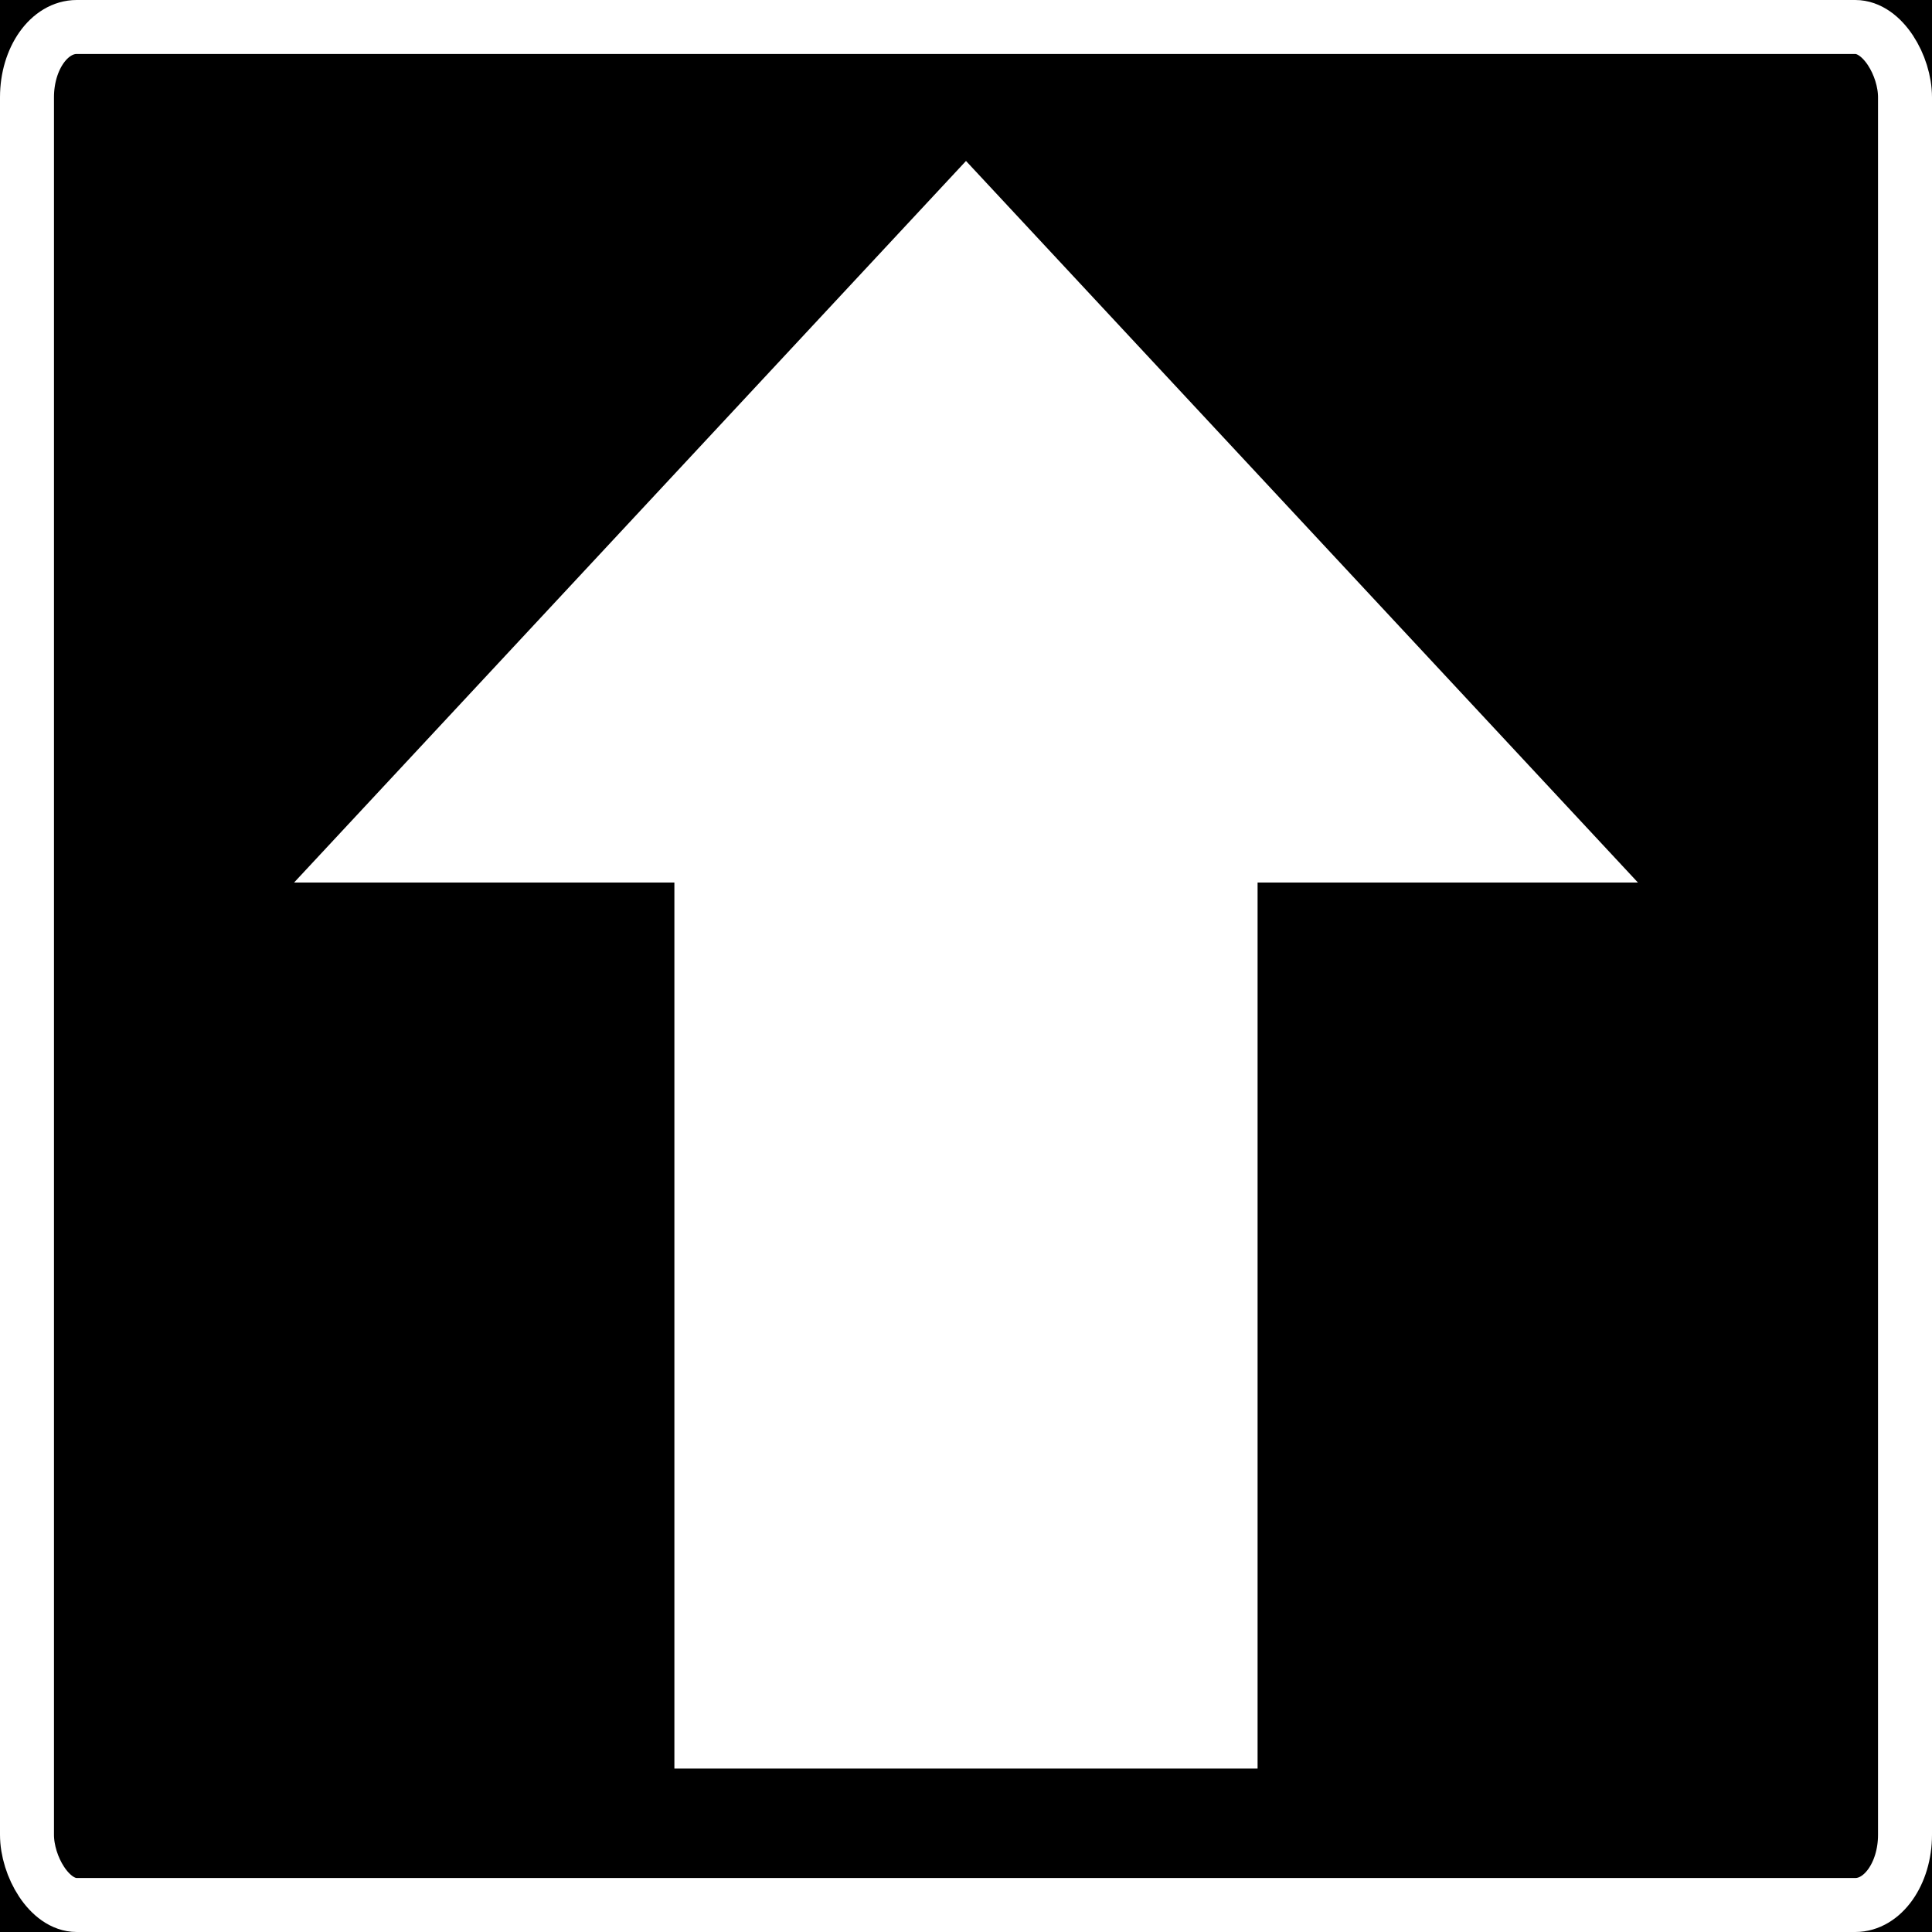 <?xml version="1.0" encoding="UTF-8" standalone="no"?>
<!-- Created with Inkscape (http://www.inkscape.org/) -->

<svg
   xmlns:dc="http://purl.org/dc/elements/1.1/"
   xmlns:cc="http://creativecommons.org/ns#"
   xmlns:rdf="http://www.w3.org/1999/02/22-rdf-syntax-ns#"
   xmlns:svg="http://www.w3.org/2000/svg"
   xmlns="http://www.w3.org/2000/svg"
   xmlns:sodipodi="http://sodipodi.sourceforge.net/DTD/sodipodi-0.dtd"
   xmlns:inkscape="http://www.inkscape.org/namespaces/inkscape"
   width="64"
   height="64"
   viewBox="0 0 64 64"
   id="svg2"
   version="1.1"
   inkscape:version="0.91 r13725"
   sodipodi:docname="ui-jump.svg"
   inkscape:export-filename="E:\Game Design\ludum-dare-43\Assets\Sprites\ui-box.png"
   inkscape:export-xdpi="90.000008"
   inkscape:export-ydpi="90.000008">
  <rect x="0" y="0" width="64" height="64" fill="#808080" stroke="none"/>
  <defs
     id="defs4" />
  <sodipodi:namedview
     id="base"
     pagecolor="#ffffff"
     bordercolor="#666666"
     borderopacity="1.0"
     inkscape:pageopacity="0.0"
     inkscape:pageshadow="2"
     inkscape:zoom="8"
     inkscape:cx="25.633077"
     inkscape:cy="21.364714"
     inkscape:document-units="px"
     inkscape:current-layer="layer1"
     showgrid="false"
     units="px"
     inkscape:window-width="1920"
     inkscape:window-height="1017"
     inkscape:window-x="-8"
     inkscape:window-y="-8"
     inkscape:window-maximized="1" />
  <g
     inkscape:label="Layer 1"
     inkscape:groupmode="layer"
     id="layer1"
     transform="translate(0,-988.362)">
    <rect
       style="opacity:1;fill:#000000;fill-opacity:1;stroke:none;stroke-width:1;stroke-miterlimit:4;stroke-dasharray:none;stroke-opacity:1"
       id="rect4146"
       width="114.147"
       height="82.833"
       x="-25.503"
       y="975.086"
       rx="1.648"
       ry="2.328" />
    <rect
       style="opacity:1;fill:none;fill-opacity:1;stroke:#ffffff;stroke-width:1.788;stroke-miterlimit:4;stroke-dasharray:none;stroke-opacity:1"
       id="rect3336"
       width="62.212"
       height="62.212"
       x="0.894"
       y="989.256"
       rx="1.648"
       ry="2.328"
       inkscape:export-filename="E:\Game Design\ludum-dare-43\Assets\Sprites\ui-jump.png"
       inkscape:export-xdpi="90.000008"
       inkscape:export-ydpi="90.000008" />
    <g
       id="g4168"
       transform="translate(0.429,2.346)"
       inkscape:export-filename="E:\Game Design\ludum-dare-43\Assets\Sprites\ui-jump.png"
       inkscape:export-xdpi="90.000008"
       inkscape:export-ydpi="90.000008">
      <path
         transform="matrix(1,0,0,0.62,-0.375,376.661)"
         inkscape:transform-center-y="-3.9844222"
         d="m 31.946,991.431 22.259,38.554 -44.518,0 z"
         inkscape:randomized="0"
         inkscape:rounded="0"
         inkscape:flatsided="true"
         sodipodi:arg2="-0.52359878"
         sodipodi:arg1="-1.5707963"
         sodipodi:r2="12.851251"
         sodipodi:r1="25.702501"
         sodipodi:cy="1017.1331"
         sodipodi:cx="31.946075"
         sodipodi:sides="3"
         id="path4160"
         style="opacity:1;fill:#ffffff;fill-opacity:1;stroke:none;stroke-width:1;stroke-miterlimit:4;stroke-dasharray:none;stroke-opacity:1"
         sodipodi:type="star" />
      <rect
         ry="0"
         rx="0"
         y="1013.342"
         x="21.911"
         height="31.259"
         width="19.319"
         id="rect4166"
         style="opacity:1;fill:#ffffff;fill-opacity:1;stroke:none;stroke-width:1;stroke-miterlimit:4;stroke-dasharray:none;stroke-opacity:1" />
    </g>
  </g>
</svg>
